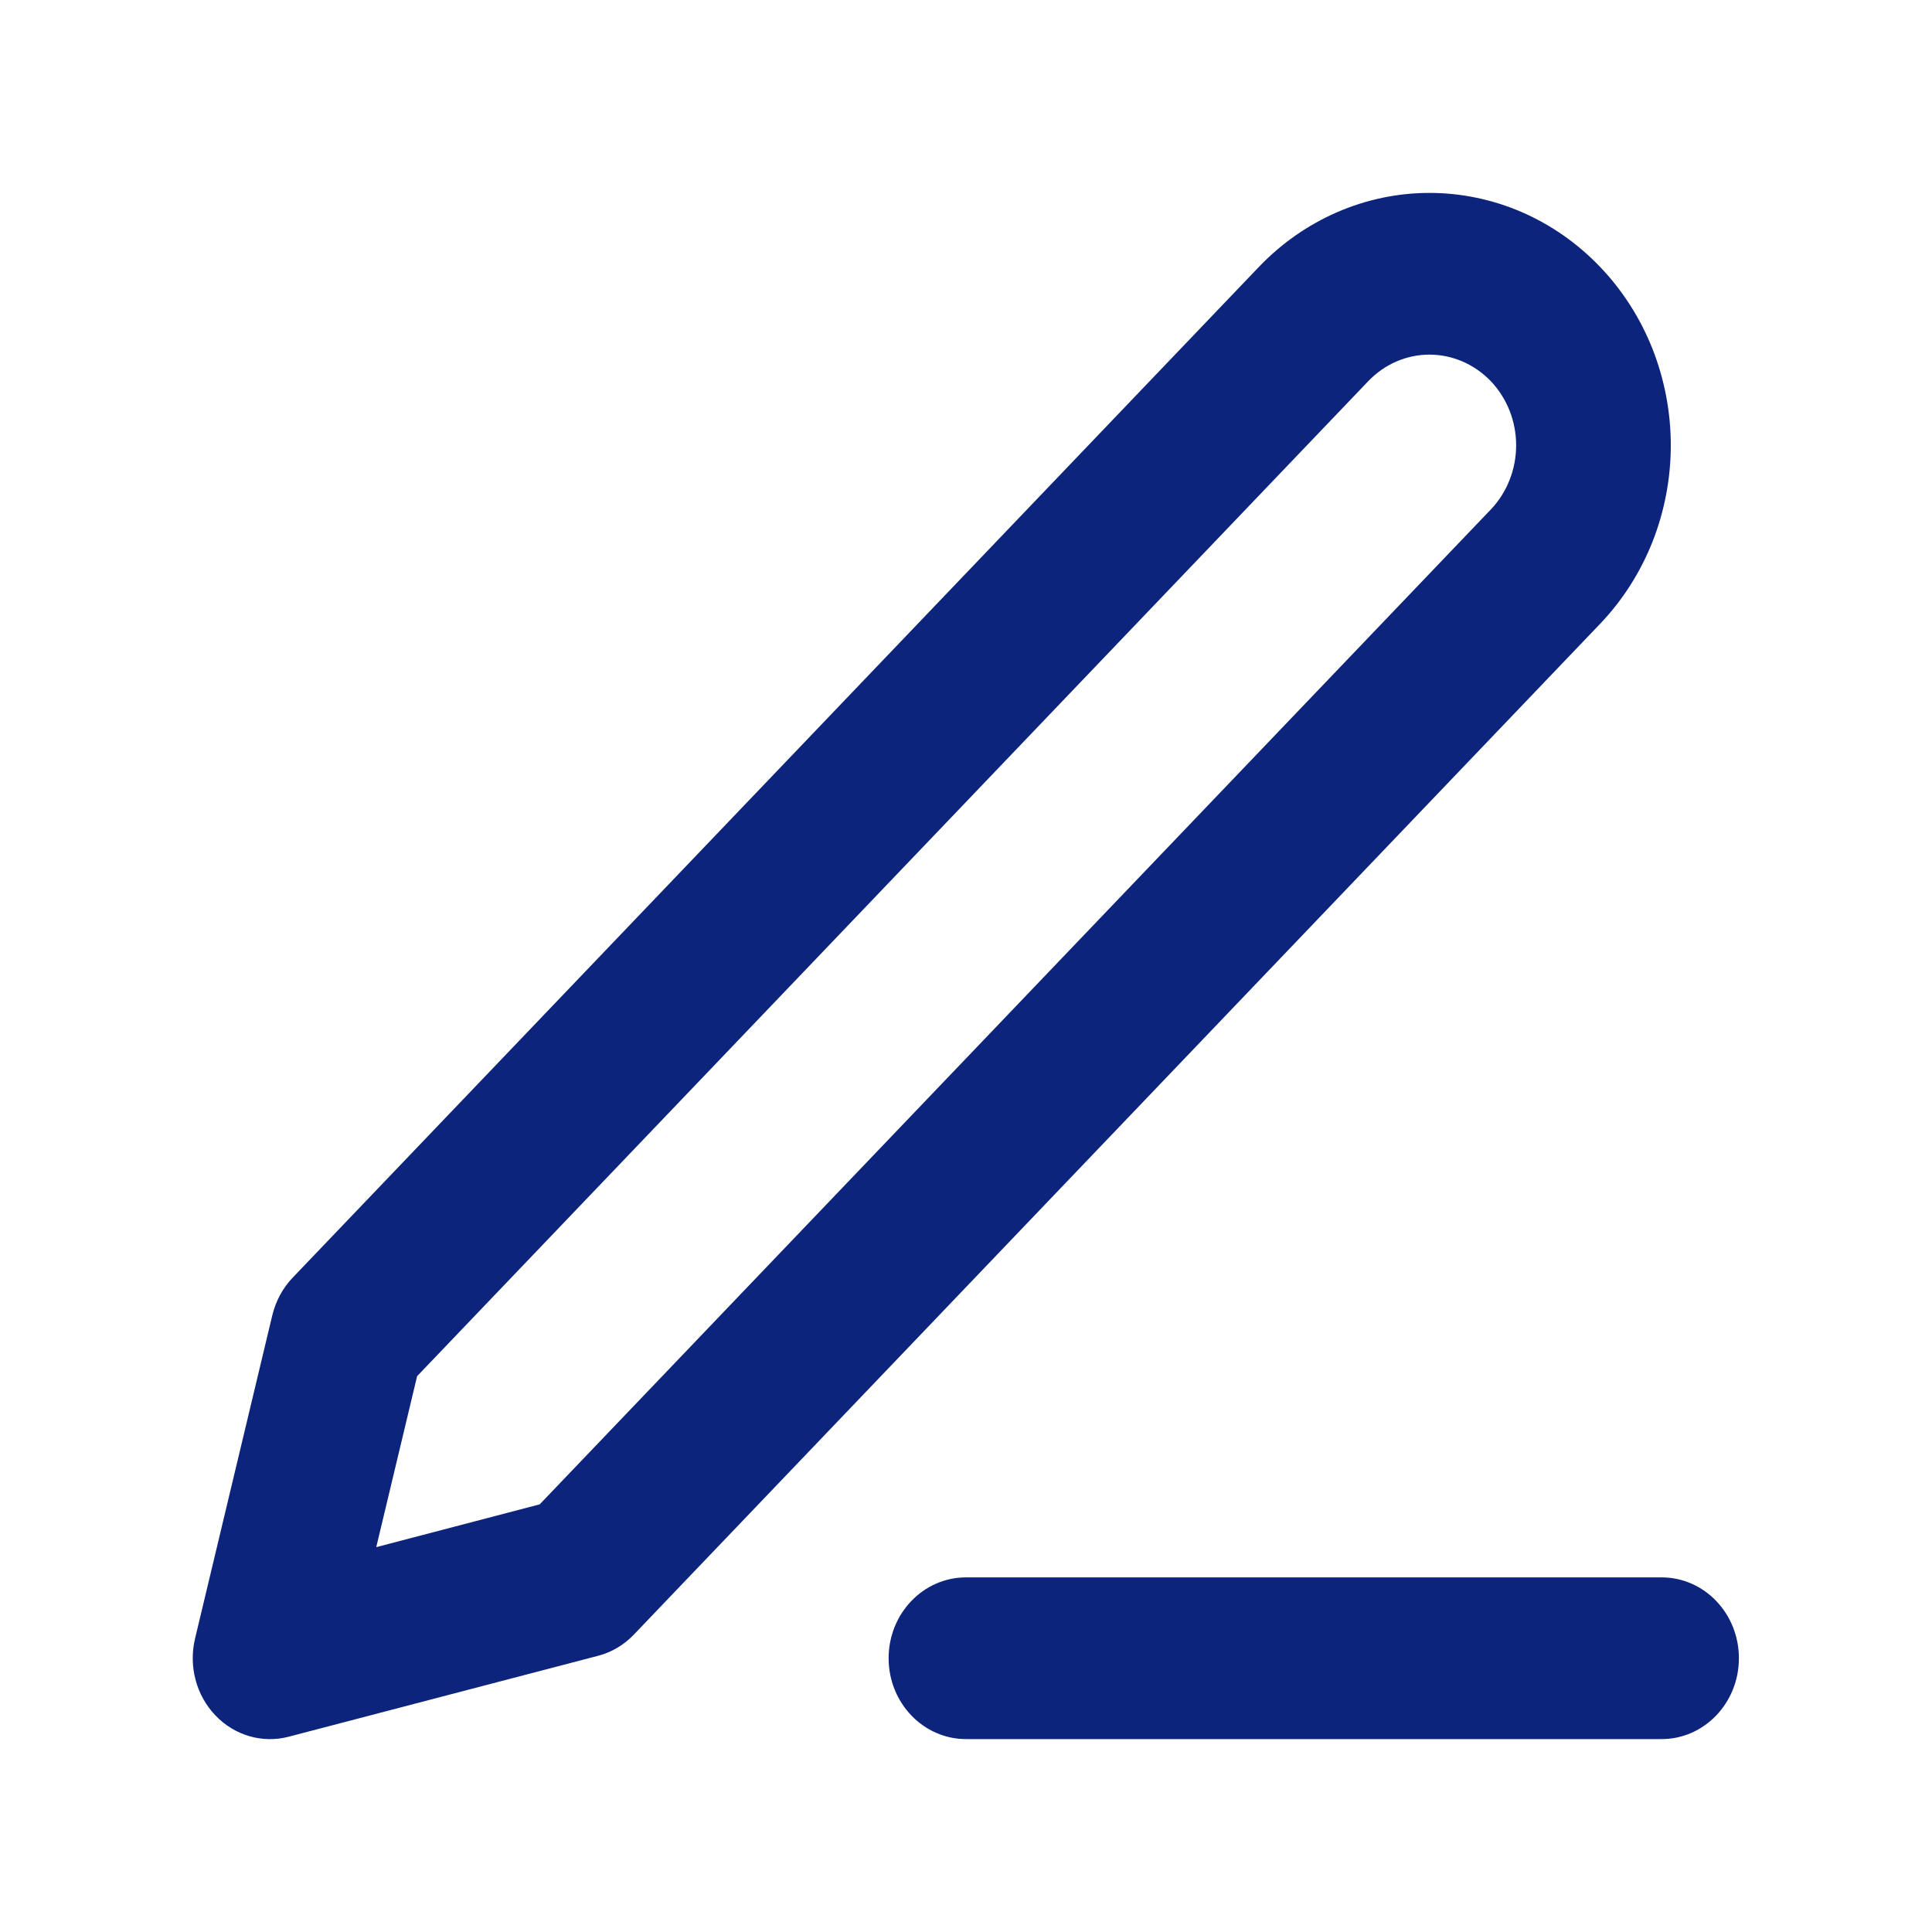 <svg width="20" height="20" viewBox="0 0 20 20" fill="none" xmlns="http://www.w3.org/2000/svg">
<path fill-rule="evenodd" clip-rule="evenodd" d="M14.164 3.946C14.332 3.77 14.56 3.671 14.798 3.671C14.916 3.671 15.033 3.696 15.142 3.743C15.25 3.79 15.349 3.859 15.433 3.946C15.516 4.034 15.582 4.137 15.627 4.251C15.672 4.365 15.695 4.487 15.695 4.61C15.695 4.733 15.672 4.855 15.627 4.969C15.582 5.083 15.516 5.187 15.433 5.274L5.587 15.573L3.895 16.016L4.318 14.246L14.164 3.946ZM14.798 1.997C14.136 1.997 13.501 2.273 13.032 2.763L3.03 13.226C2.927 13.333 2.855 13.468 2.819 13.615L2.019 16.963C1.951 17.249 2.031 17.55 2.23 17.758C2.428 17.966 2.717 18.05 2.99 17.978L6.19 17.141C6.331 17.105 6.46 17.028 6.562 16.921L16.564 6.458C16.796 6.215 16.98 5.927 17.106 5.61C17.231 5.293 17.296 4.953 17.296 4.61C17.296 4.267 17.231 3.927 17.106 3.61C16.98 3.293 16.796 3.005 16.564 2.763C16.332 2.52 16.057 2.328 15.754 2.196C15.451 2.065 15.126 1.997 14.798 1.997ZM10 16.329C9.558 16.329 9.199 16.703 9.199 17.166C9.199 17.628 9.558 18.003 10 18.003H17.201C17.643 18.003 18.001 17.628 18.001 17.166C18.001 16.703 17.643 16.329 17.201 16.329H10Z" fill="#0D247D"/>
</svg>
